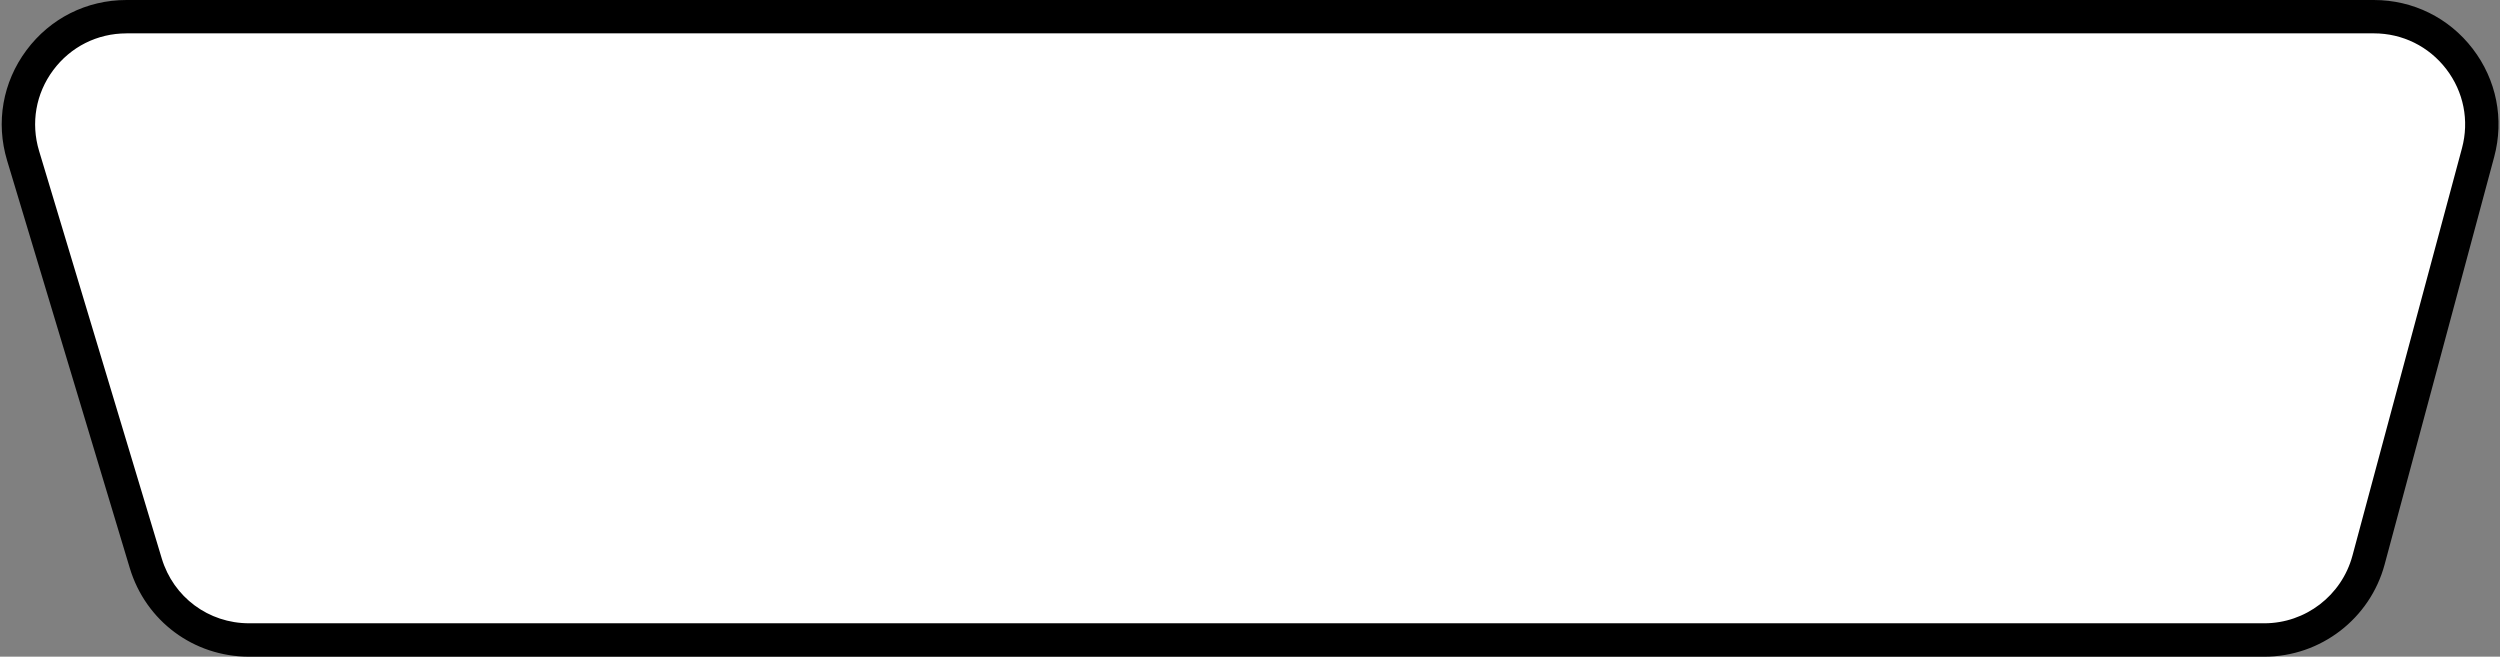 <svg xmlns="http://www.w3.org/2000/svg" xmlns:xlink="http://www.w3.org/1999/xlink" zoomAndPan="magnify" preserveAspectRatio="xMidYMid meet" version="1.0" viewBox="559 471.99 1066 280.01"><rect x="559" y="471.99" width="1066" height="280.01" fill="#808080" stroke="none"/><defs><clipPath id="7e74314b42"><path d="M 559 471.992 L 1625 471.992 L 1625 751.742 L 559 751.742 Z M 559 471.992 " clip-rule="nonzero"/></clipPath></defs><path fill="#ffffff" d="M 1524.508 744.883 L 665.211 744.883 C 644.906 744.883 627 731.578 621.152 712.141 L 568.84 538.395 C 559.957 508.852 582.062 479.109 612.91 479.109 L 1571.211 479.109 C 1601.488 479.109 1623.512 507.832 1615.648 537.066 L 1568.945 710.812 C 1563.539 730.914 1545.32 744.883 1524.508 744.883 Z M 1524.508 744.883 " fill-opacity="1" fill-rule="nonzero"/><g clip-path="url(#7e74314b42)"><path fill="#000000" d="M 1524.508 752 L 665.211 752 C 641.586 752 621.141 736.809 614.332 714.191 L 562.031 540.445 C 557.133 524.188 560.137 507.051 570.262 493.434 C 580.391 479.809 595.926 471.992 612.91 471.992 L 1571.211 471.992 C 1587.875 471.992 1603.242 479.57 1613.371 492.793 C 1623.512 506.02 1626.844 522.824 1622.516 538.918 L 1575.812 712.66 C 1569.586 735.824 1548.488 752 1524.508 752 Z M 612.91 486.223 C 600.48 486.223 589.109 491.941 581.684 501.914 C 574.262 511.891 572.078 524.438 575.66 536.332 L 627.961 710.078 C 632.941 726.633 647.922 737.758 665.211 737.758 L 1524.508 737.758 C 1542.07 737.758 1557.512 725.91 1562.078 708.949 L 1608.781 535.203 C 1611.949 523.43 1609.508 511.117 1602.082 501.441 C 1594.656 491.762 1583.402 486.211 1571.211 486.211 L 612.91 486.211 Z M 612.91 486.223 " fill-opacity="1" fill-rule="nonzero"/></g></svg>